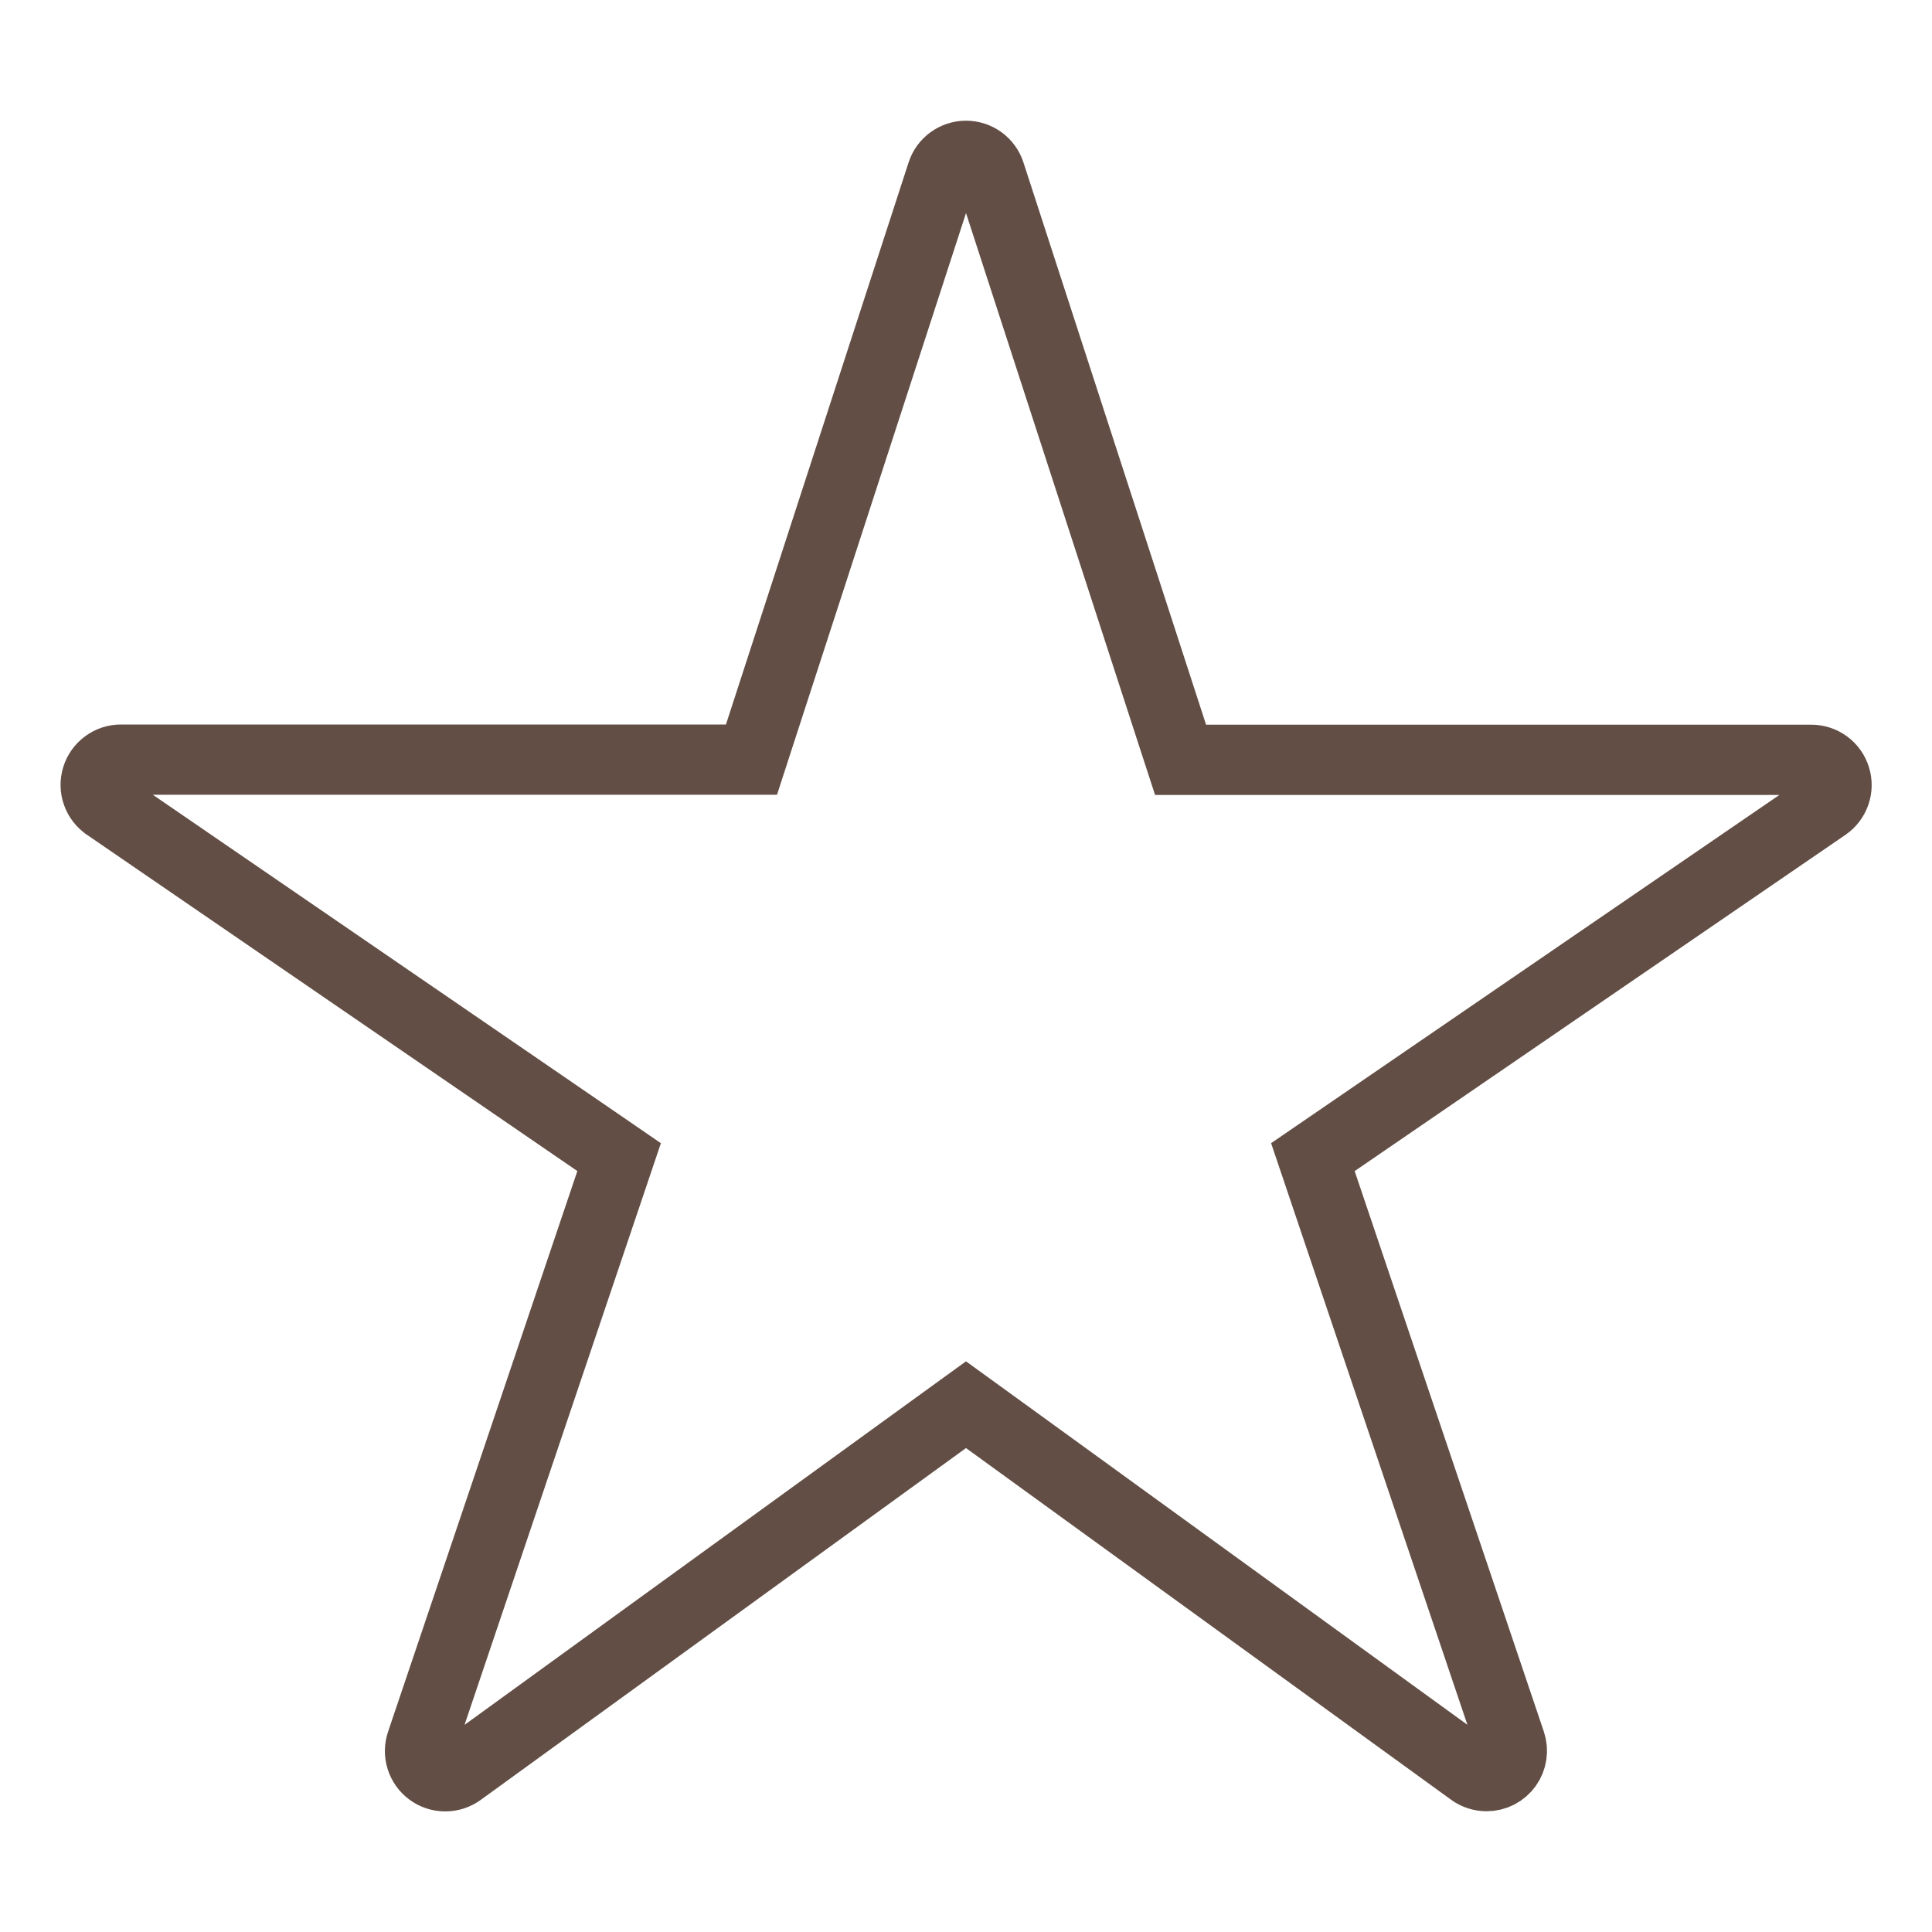 <svg width="55" height="55" viewBox="0 0 55 55" fill="none" xmlns="http://www.w3.org/2000/svg">
<path d="M42.323 50.562L42.321 50.562C42.17 50.563 42.023 50.516 41.9 50.428C41.9 50.428 41.899 50.428 41.899 50.427L28.087 40.414L27.5 39.989L26.913 40.414L13.098 50.43L13.098 50.43C12.974 50.52 12.826 50.568 12.673 50.567C12.521 50.567 12.372 50.518 12.249 50.427C12.127 50.337 12.036 50.21 11.99 50.064C11.944 49.919 11.946 49.763 11.995 49.618L11.995 49.618L17.383 33.658L17.625 32.941L17.002 32.513L3.037 22.937L3.036 22.936C2.91 22.85 2.814 22.725 2.764 22.58C2.713 22.435 2.71 22.278 2.756 22.132C2.801 21.985 2.892 21.857 3.015 21.766C3.138 21.675 3.286 21.625 3.439 21.625H20.666H21.393L21.617 20.934L26.817 4.933L26.817 4.933C26.863 4.788 26.955 4.662 27.078 4.573C27.201 4.484 27.349 4.436 27.5 4.436C27.652 4.436 27.8 4.484 27.923 4.573C28.046 4.662 28.137 4.788 28.184 4.933L28.184 4.933L33.383 20.939L33.608 21.63H34.334H51.563H51.563C51.717 21.63 51.866 21.679 51.99 21.77C52.114 21.861 52.205 21.989 52.25 22.136C52.296 22.283 52.293 22.44 52.243 22.585C52.192 22.73 52.097 22.855 51.97 22.942L51.97 22.942L38 32.513L37.375 32.941L37.617 33.658L43.002 49.613L43.002 49.613C43.039 49.721 43.049 49.837 43.032 49.949C43.016 50.062 42.972 50.169 42.906 50.262C42.839 50.355 42.752 50.43 42.651 50.483C42.549 50.535 42.437 50.562 42.323 50.562Z" stroke="#624E45" stroke-width="2"/>
</svg>
